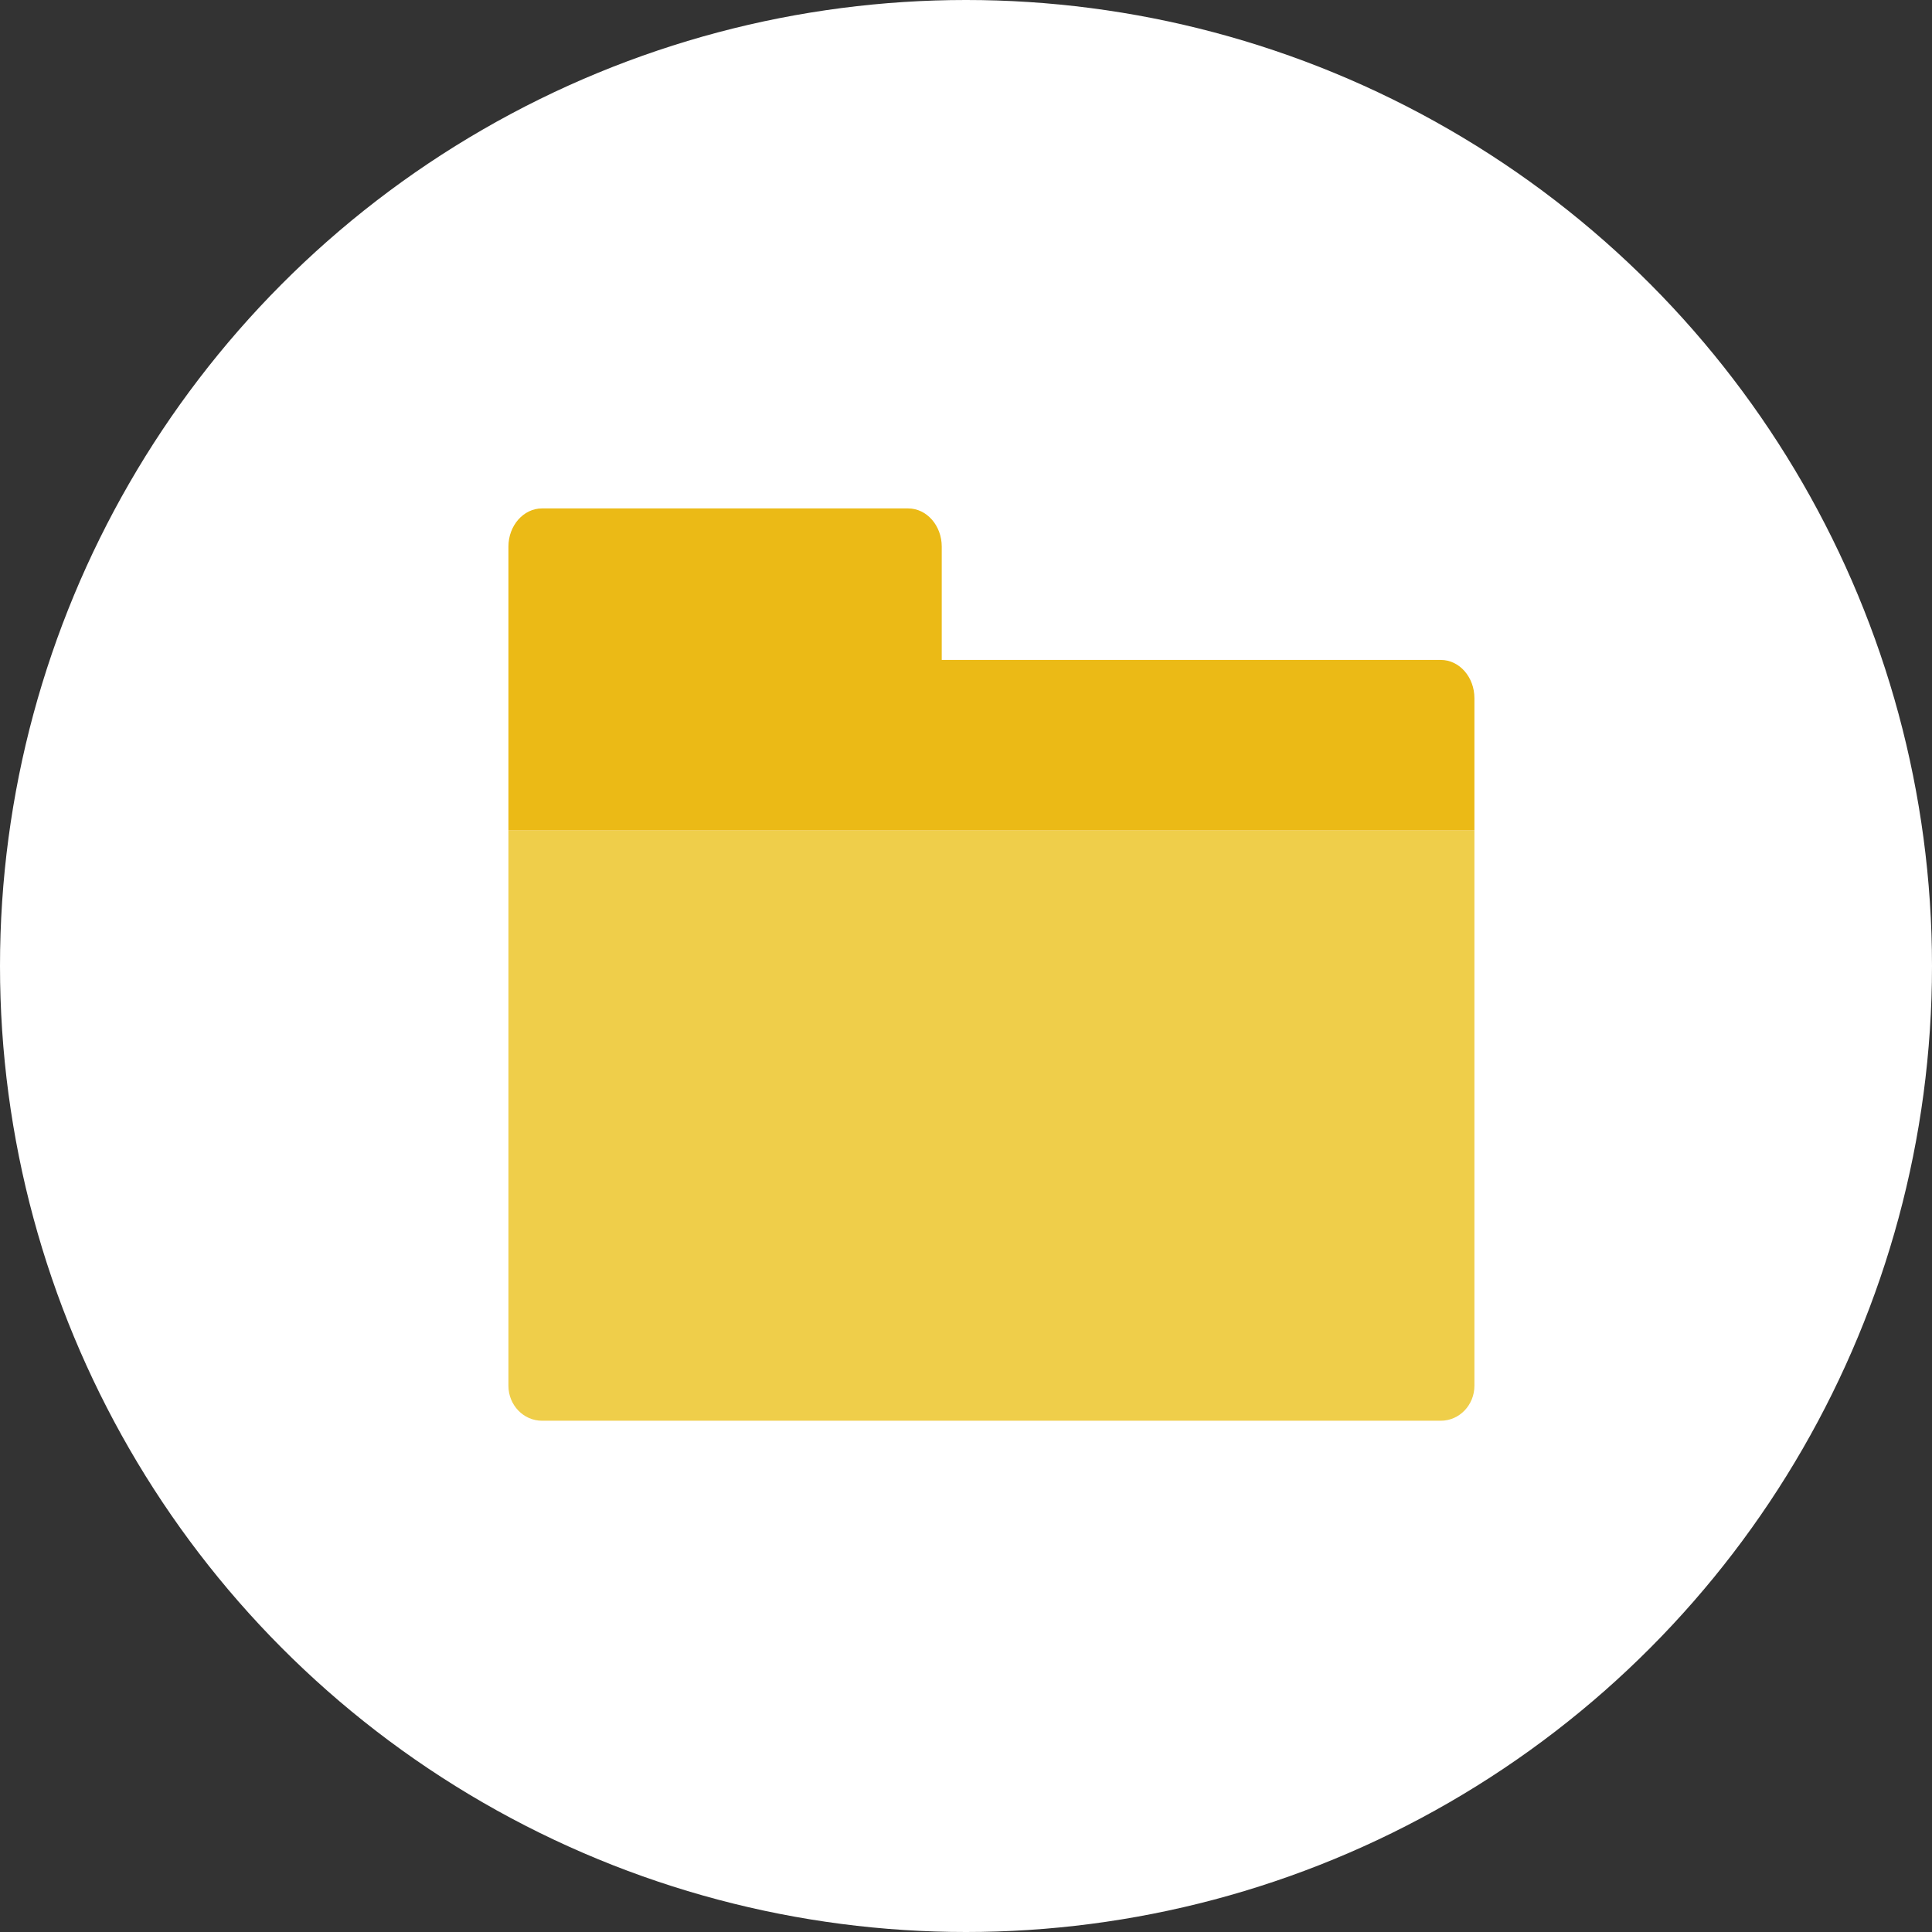 <?xml version="1.0" encoding="UTF-8"?>
<svg width="38px" height="38px" viewBox="0 0 38 38" version="1.1" xmlns="http://www.w3.org/2000/svg" xmlns:xlink="http://www.w3.org/1999/xlink">
    <rect x="0" y="0" width="38" height="38" fill="#333333" stroke="none"/>
    <title>ic_file</title>
    <g id="Upgrade-Firmware" stroke="none" stroke-width="1" fill="none" fill-rule="evenodd">
        <g id="离线升级_04" transform="translate(-320, -488)">
            <g id="ic_file" transform="translate(320, 488)">
                <circle id="Oval" fill="#FFFFFF" cx="19" cy="19" r="19"></circle>
                <path d="M28.339,27.944 L10.661,27.944 C10.296,27.944 10,27.636 10,27.255 L10,16.333 L29,16.333 L29,27.255 C29,27.636 28.704,27.944 28.339,27.944 Z" id="Path" fill="#EFCE4A" fill-rule="nonzero"></path>
                <path d="M18.523,12.98 L18.523,10.752 C18.523,10.337 18.227,10 17.862,10 L10.661,10 C10.296,10 10,10.337 10,10.752 L10,12.608 L10,16.333 L29,16.333 L29,13.733 C29,13.317 28.704,12.98 28.339,12.98 L18.523,12.98 Z" id="Path" fill="#EBBA16" fill-rule="nonzero"></path>
            </g>
        </g>
    </g>
</svg>